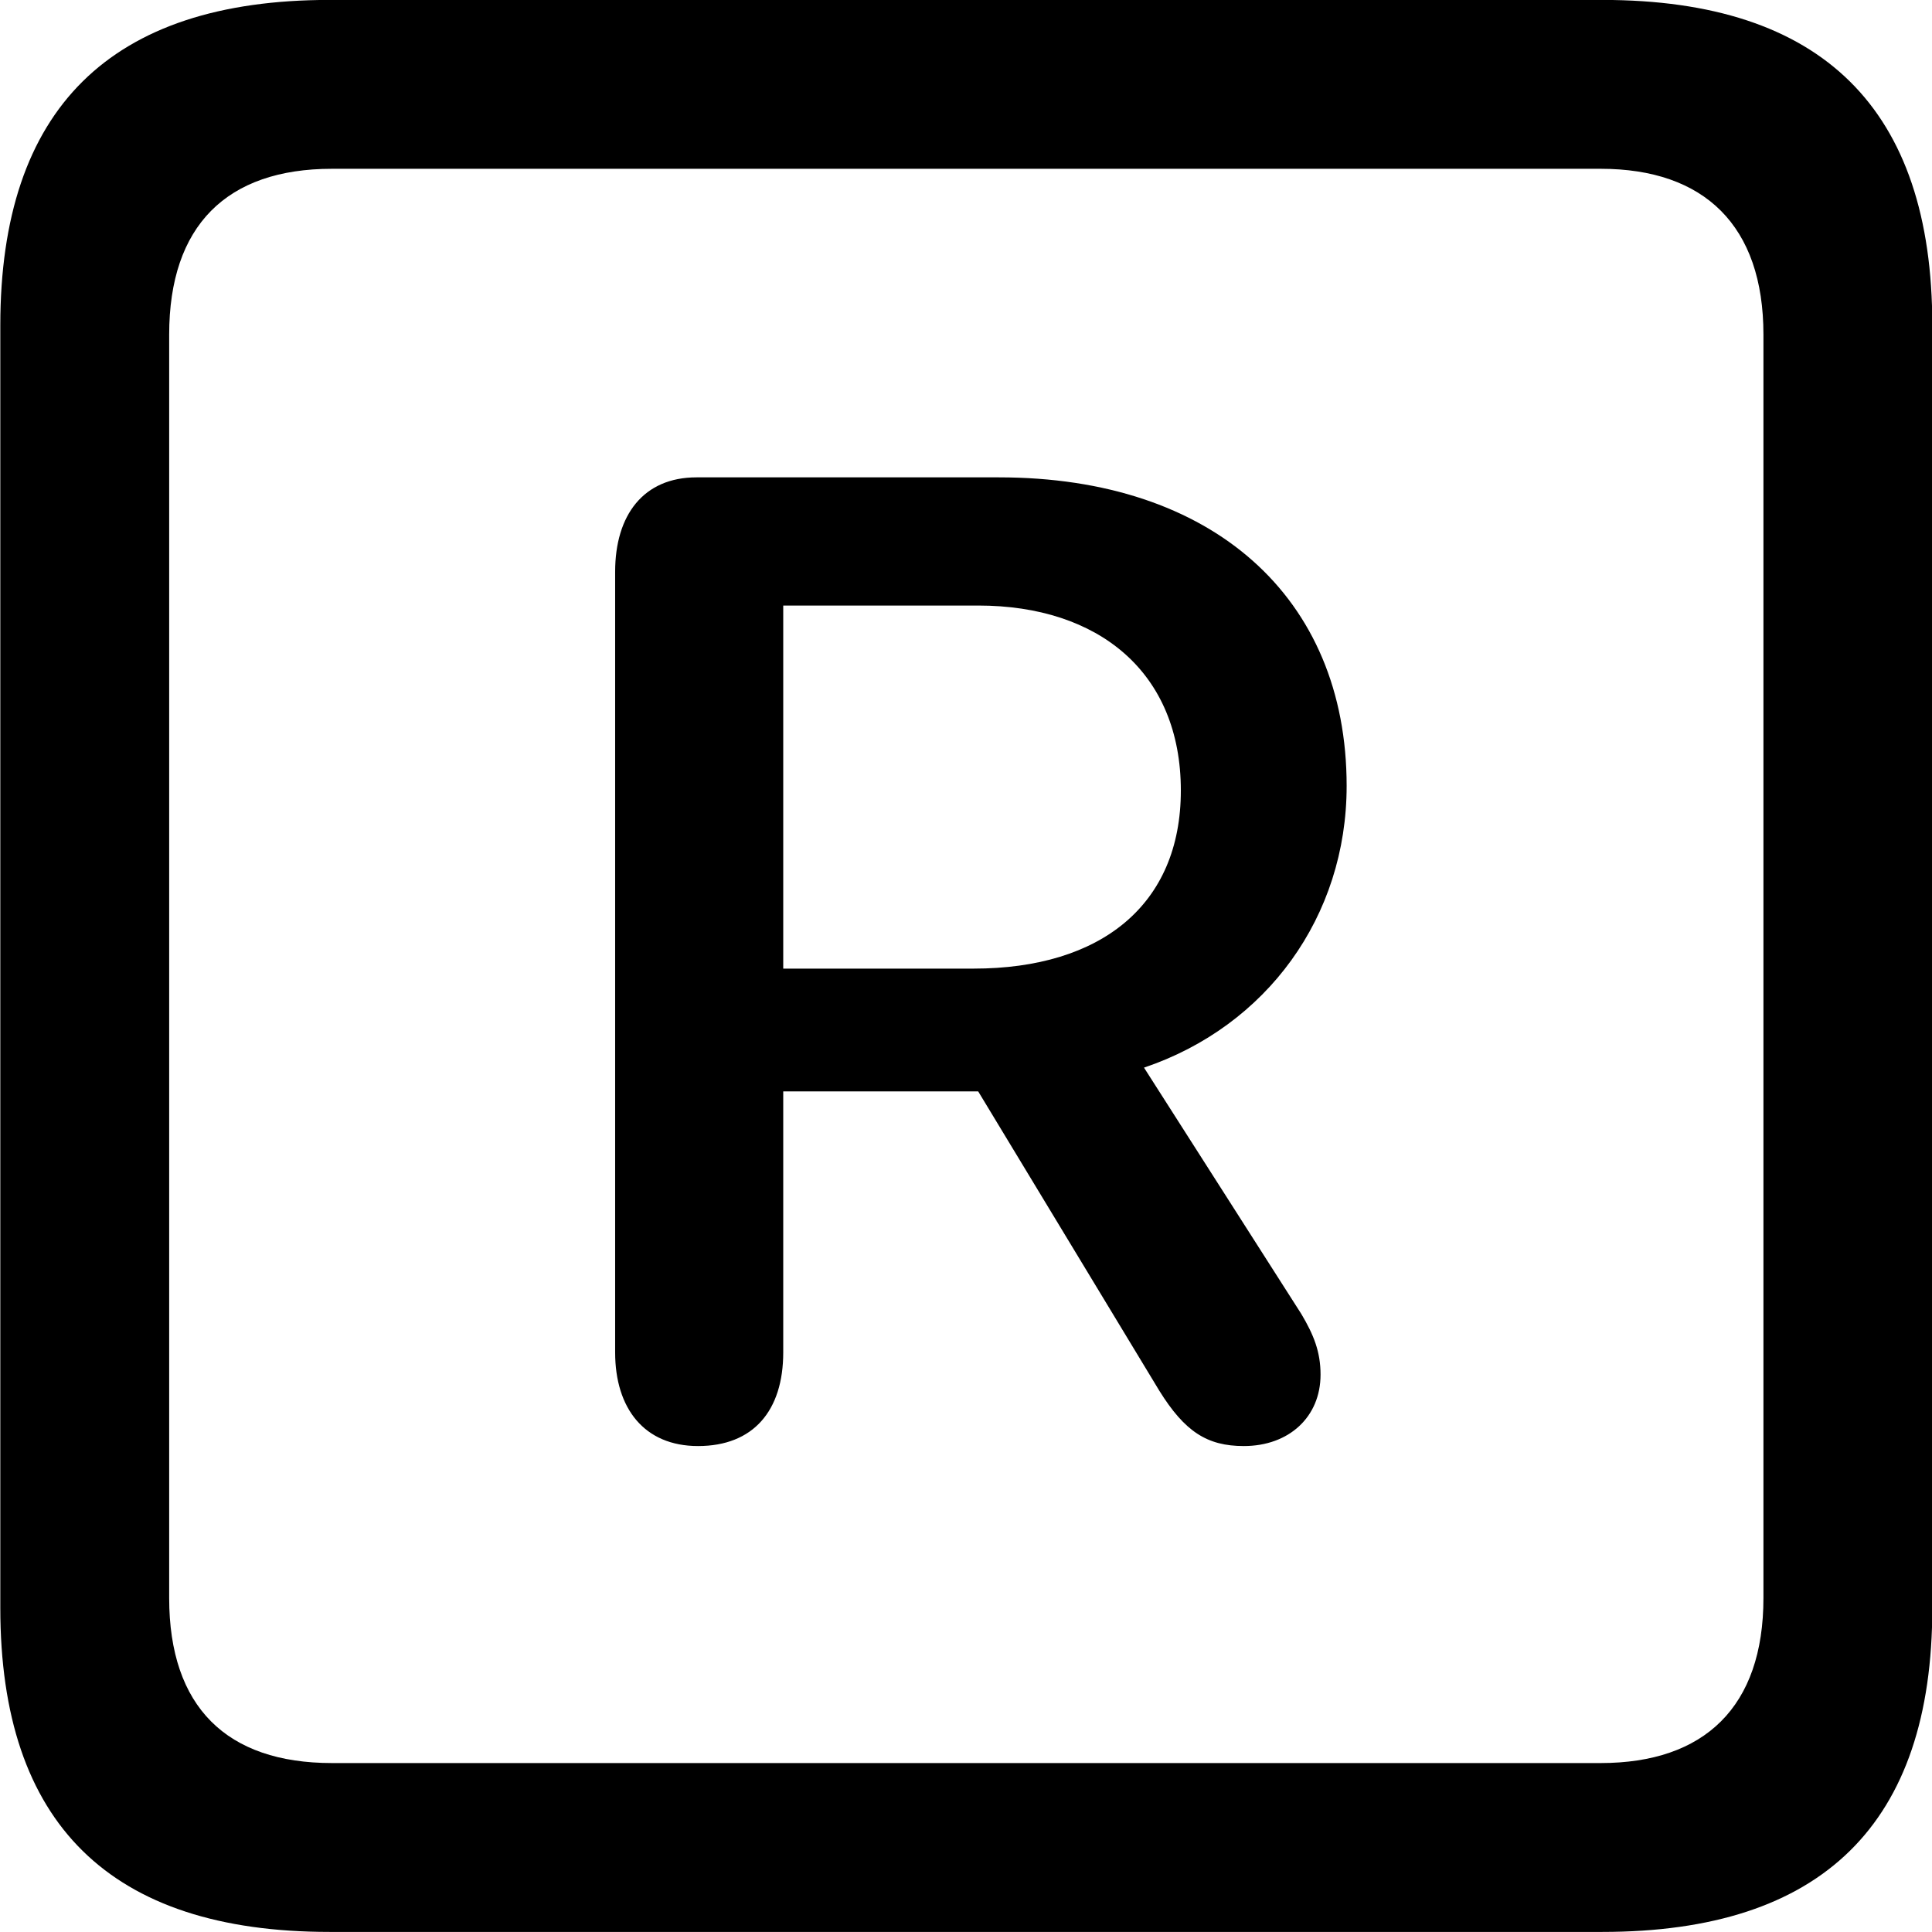 
<svg
    viewBox="0 0 25.17 25.17"
    xmlns="http://www.w3.org/2000/svg"
>
    <path
        fill="inherit"
        d="M4.294 25.169H20.874C23.744 25.169 25.174 23.759 25.174 20.949V4.239C25.174 1.419 23.744 -0.001 20.874 -0.001H4.294C1.434 -0.001 0.004 1.419 0.004 4.239V20.949C0.004 23.759 1.434 25.169 4.294 25.169ZM4.324 22.969C2.954 22.969 2.204 22.239 2.204 20.819V4.359C2.204 2.939 2.954 2.199 4.324 2.199H20.854C22.204 2.199 22.974 2.939 22.974 4.359V20.819C22.974 22.239 22.204 22.969 20.854 22.969ZM9.094 18.839C9.814 18.839 10.204 18.379 10.204 17.619V14.219H12.744L15.104 18.119C15.434 18.649 15.724 18.839 16.204 18.839C16.794 18.839 17.204 18.459 17.204 17.909C17.204 17.609 17.114 17.389 16.954 17.119L14.904 13.909C16.504 13.369 17.544 11.939 17.544 10.239C17.544 7.779 15.794 6.219 13.014 6.219H9.074C8.384 6.219 8.014 6.709 8.014 7.449V17.619C8.014 18.349 8.394 18.839 9.094 18.839ZM10.204 12.619V7.889H12.744C14.314 7.889 15.384 8.759 15.384 10.299C15.384 11.789 14.344 12.619 12.684 12.619Z"
        fillRule="evenodd"
        clipRule="evenodd"
    />
</svg>
        